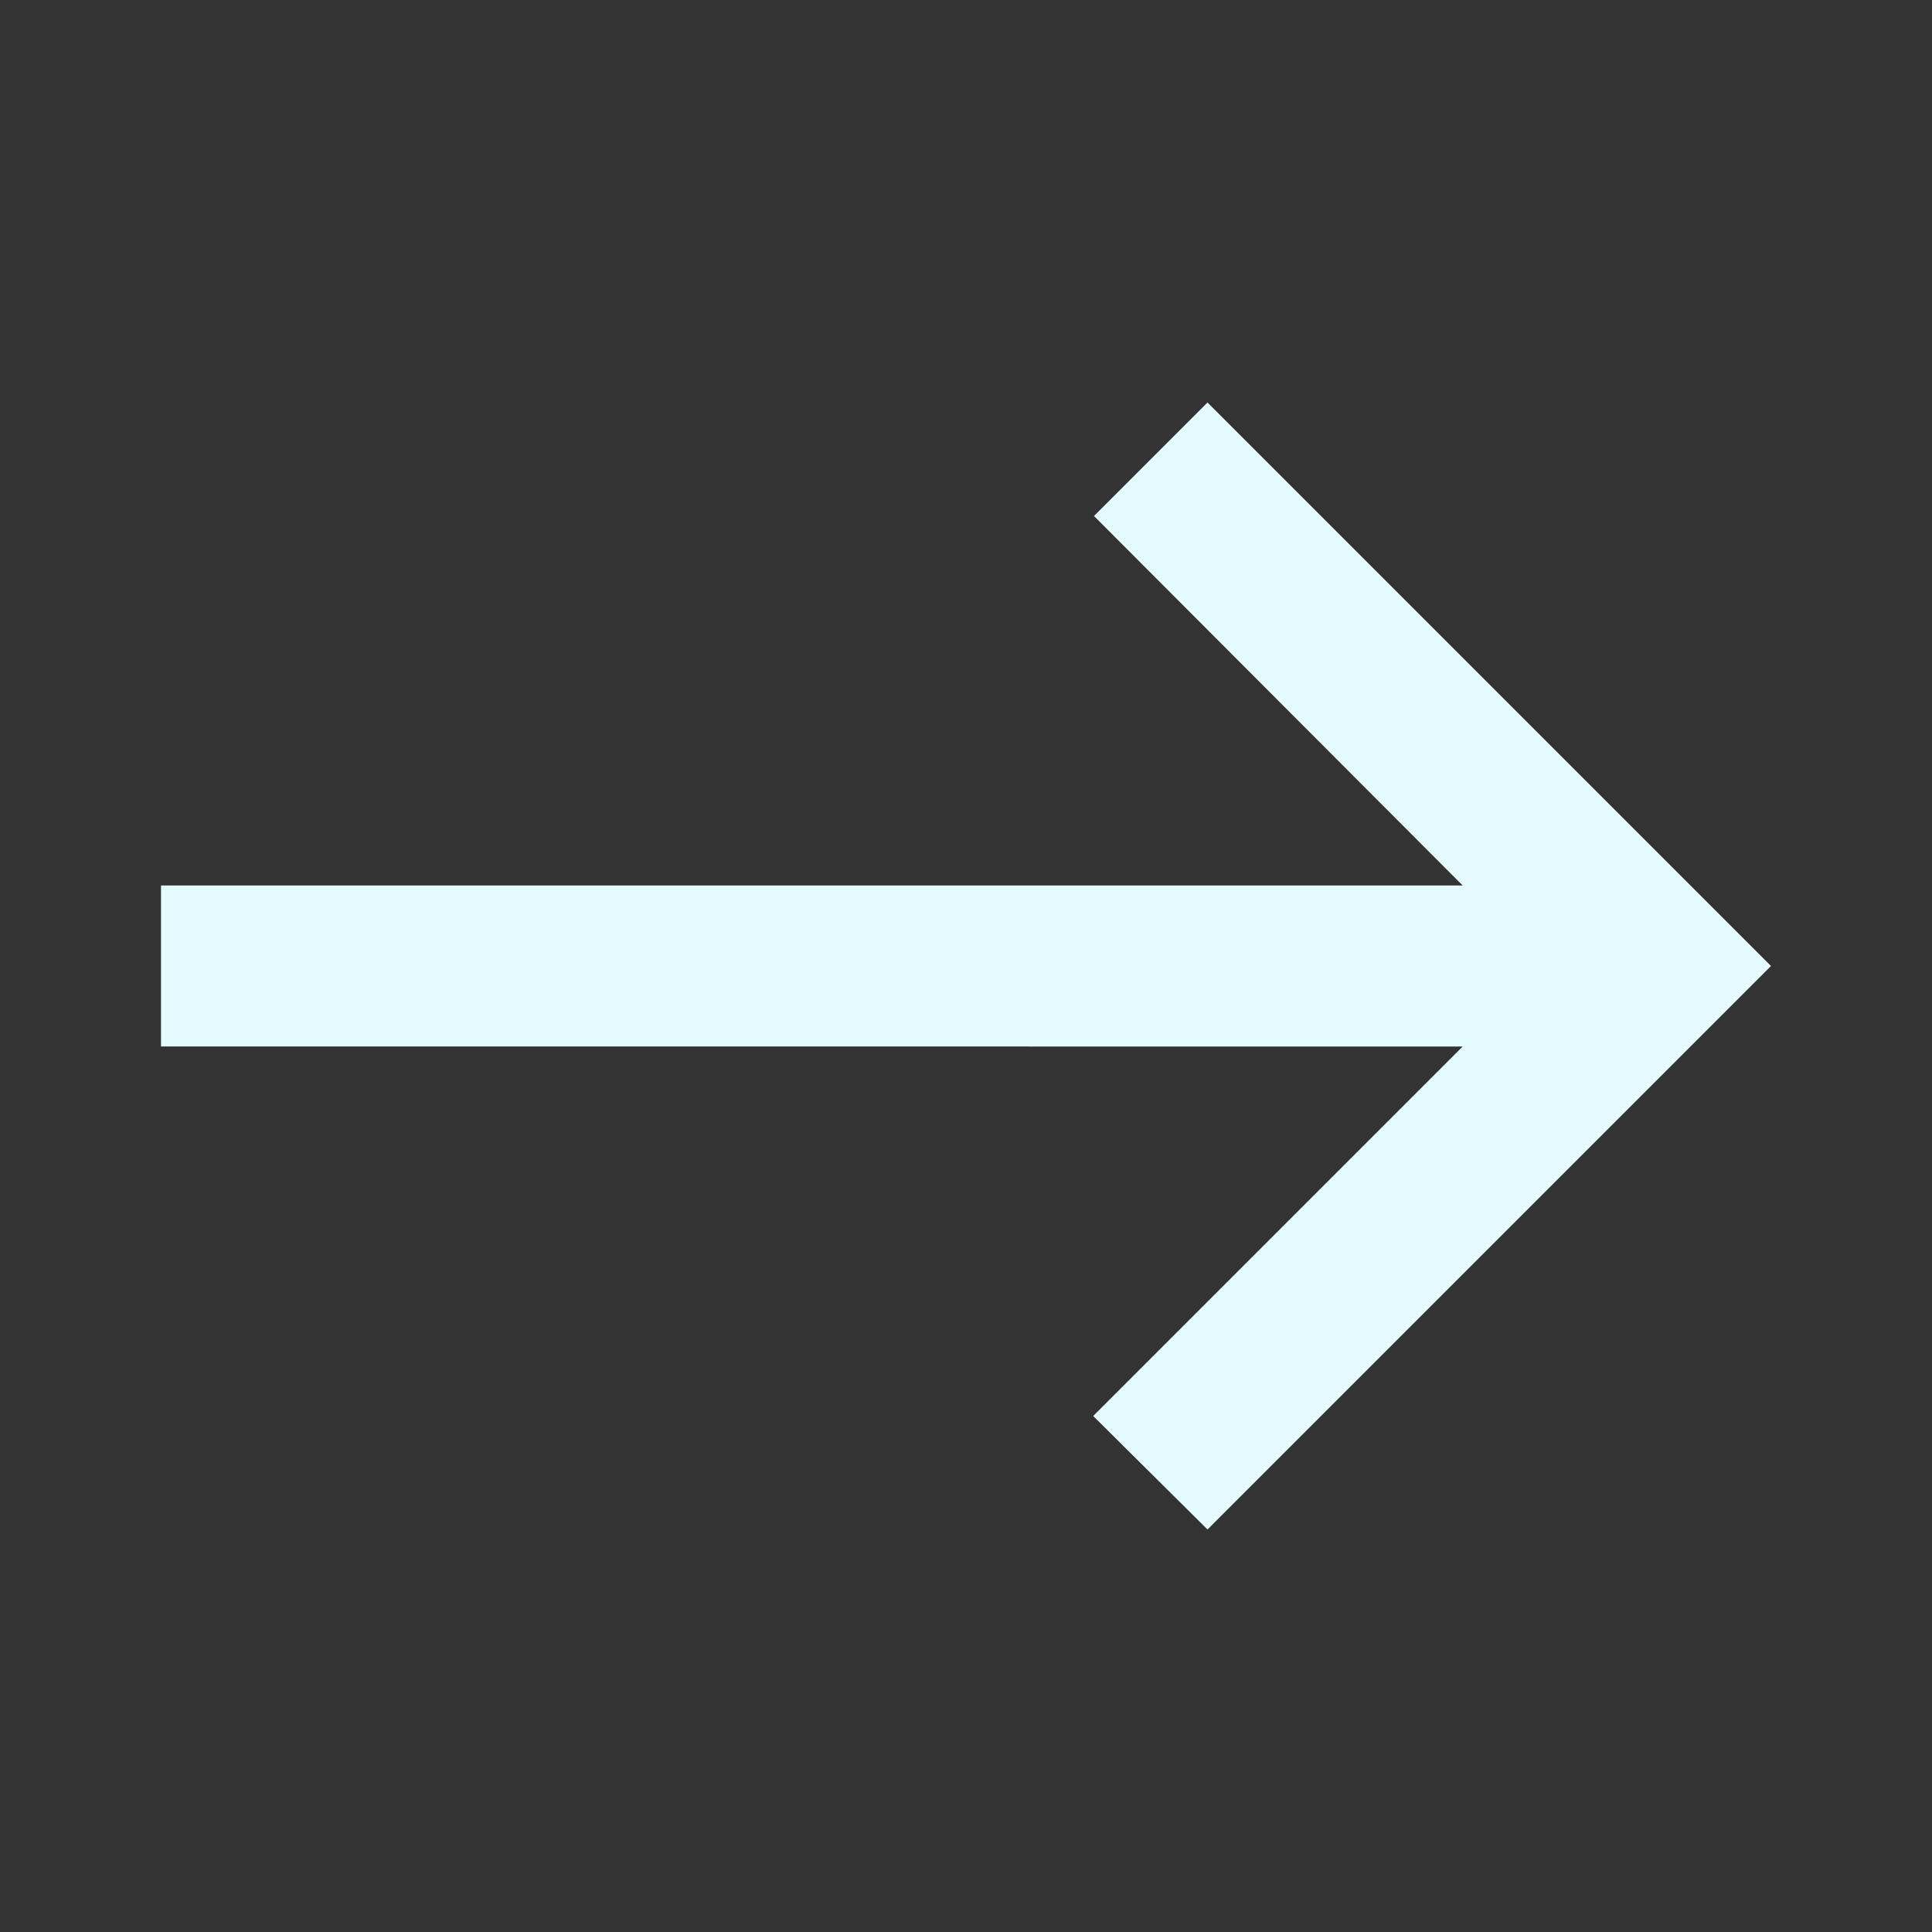 <svg id="east_black_24dp" xmlns="http://www.w3.org/2000/svg" width="24" height="24" viewBox="0 0 24 24">
  <rect x="0" y="0" width="24" height="24" fill="#333333" stroke="none"/>
  <rect id="Rectangle_14174" data-name="Rectangle 14174" width="24" height="24" fill="none"/>
  <path id="Path_44026" data-name="Path 44026" d="M15,5,13.59,6.41,18.17,11H2v2H18.17l-4.59,4.59L15,19l7-7Z" fill="#e4fbff"/>
</svg>
